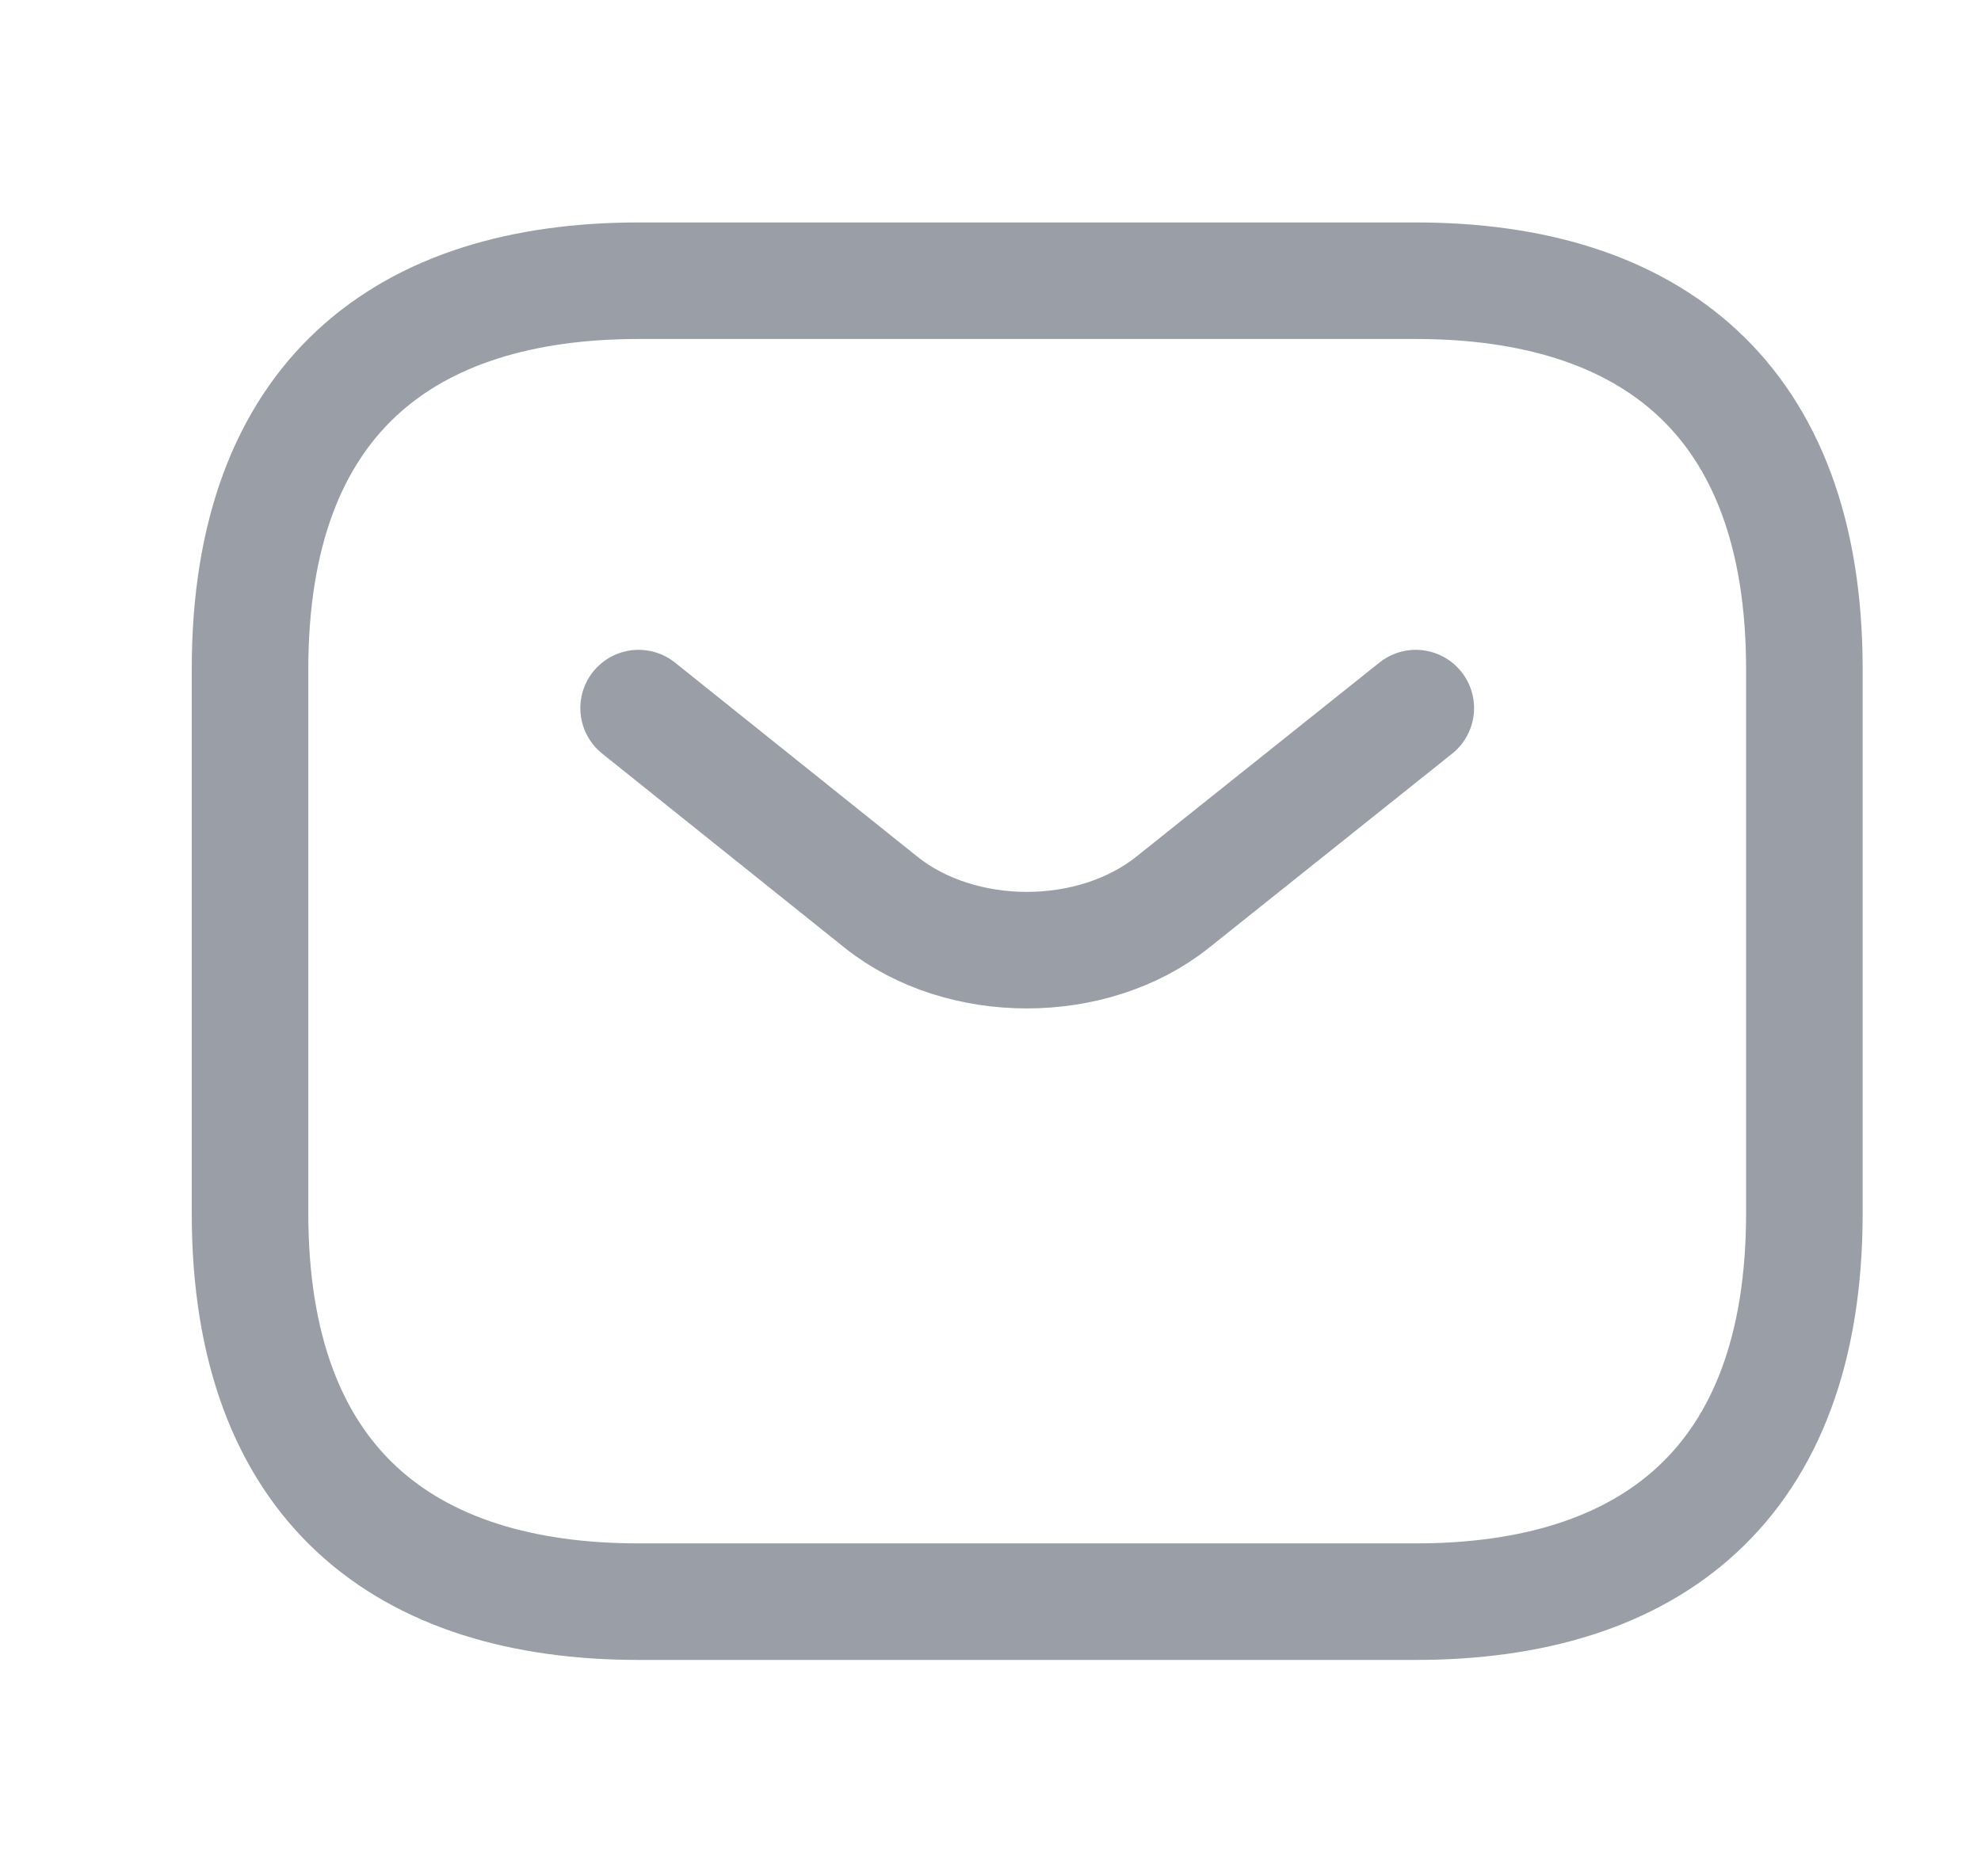 <svg width="19" height="18" viewBox="0 0 19 18" fill="none" xmlns="http://www.w3.org/2000/svg">
<path d="M13.579 15.365H6.125C3.889 15.365 2.398 14.247 2.398 11.638V6.42C2.398 3.811 3.889 2.693 6.125 2.693H13.579C15.815 2.693 17.306 3.811 17.306 6.42V11.638C17.306 14.247 15.815 15.365 13.579 15.365Z" stroke="#9A9EA6" stroke-width="1.118" stroke-miterlimit="10" stroke-linecap="round" stroke-linejoin="round"/>
<path d="M13.579 6.793L11.246 8.656C10.478 9.268 9.218 9.268 8.451 8.656L6.125 6.793" stroke="#9A9EA6" stroke-width="1.118" stroke-miterlimit="10" stroke-linecap="round" stroke-linejoin="round"/>
</svg>
